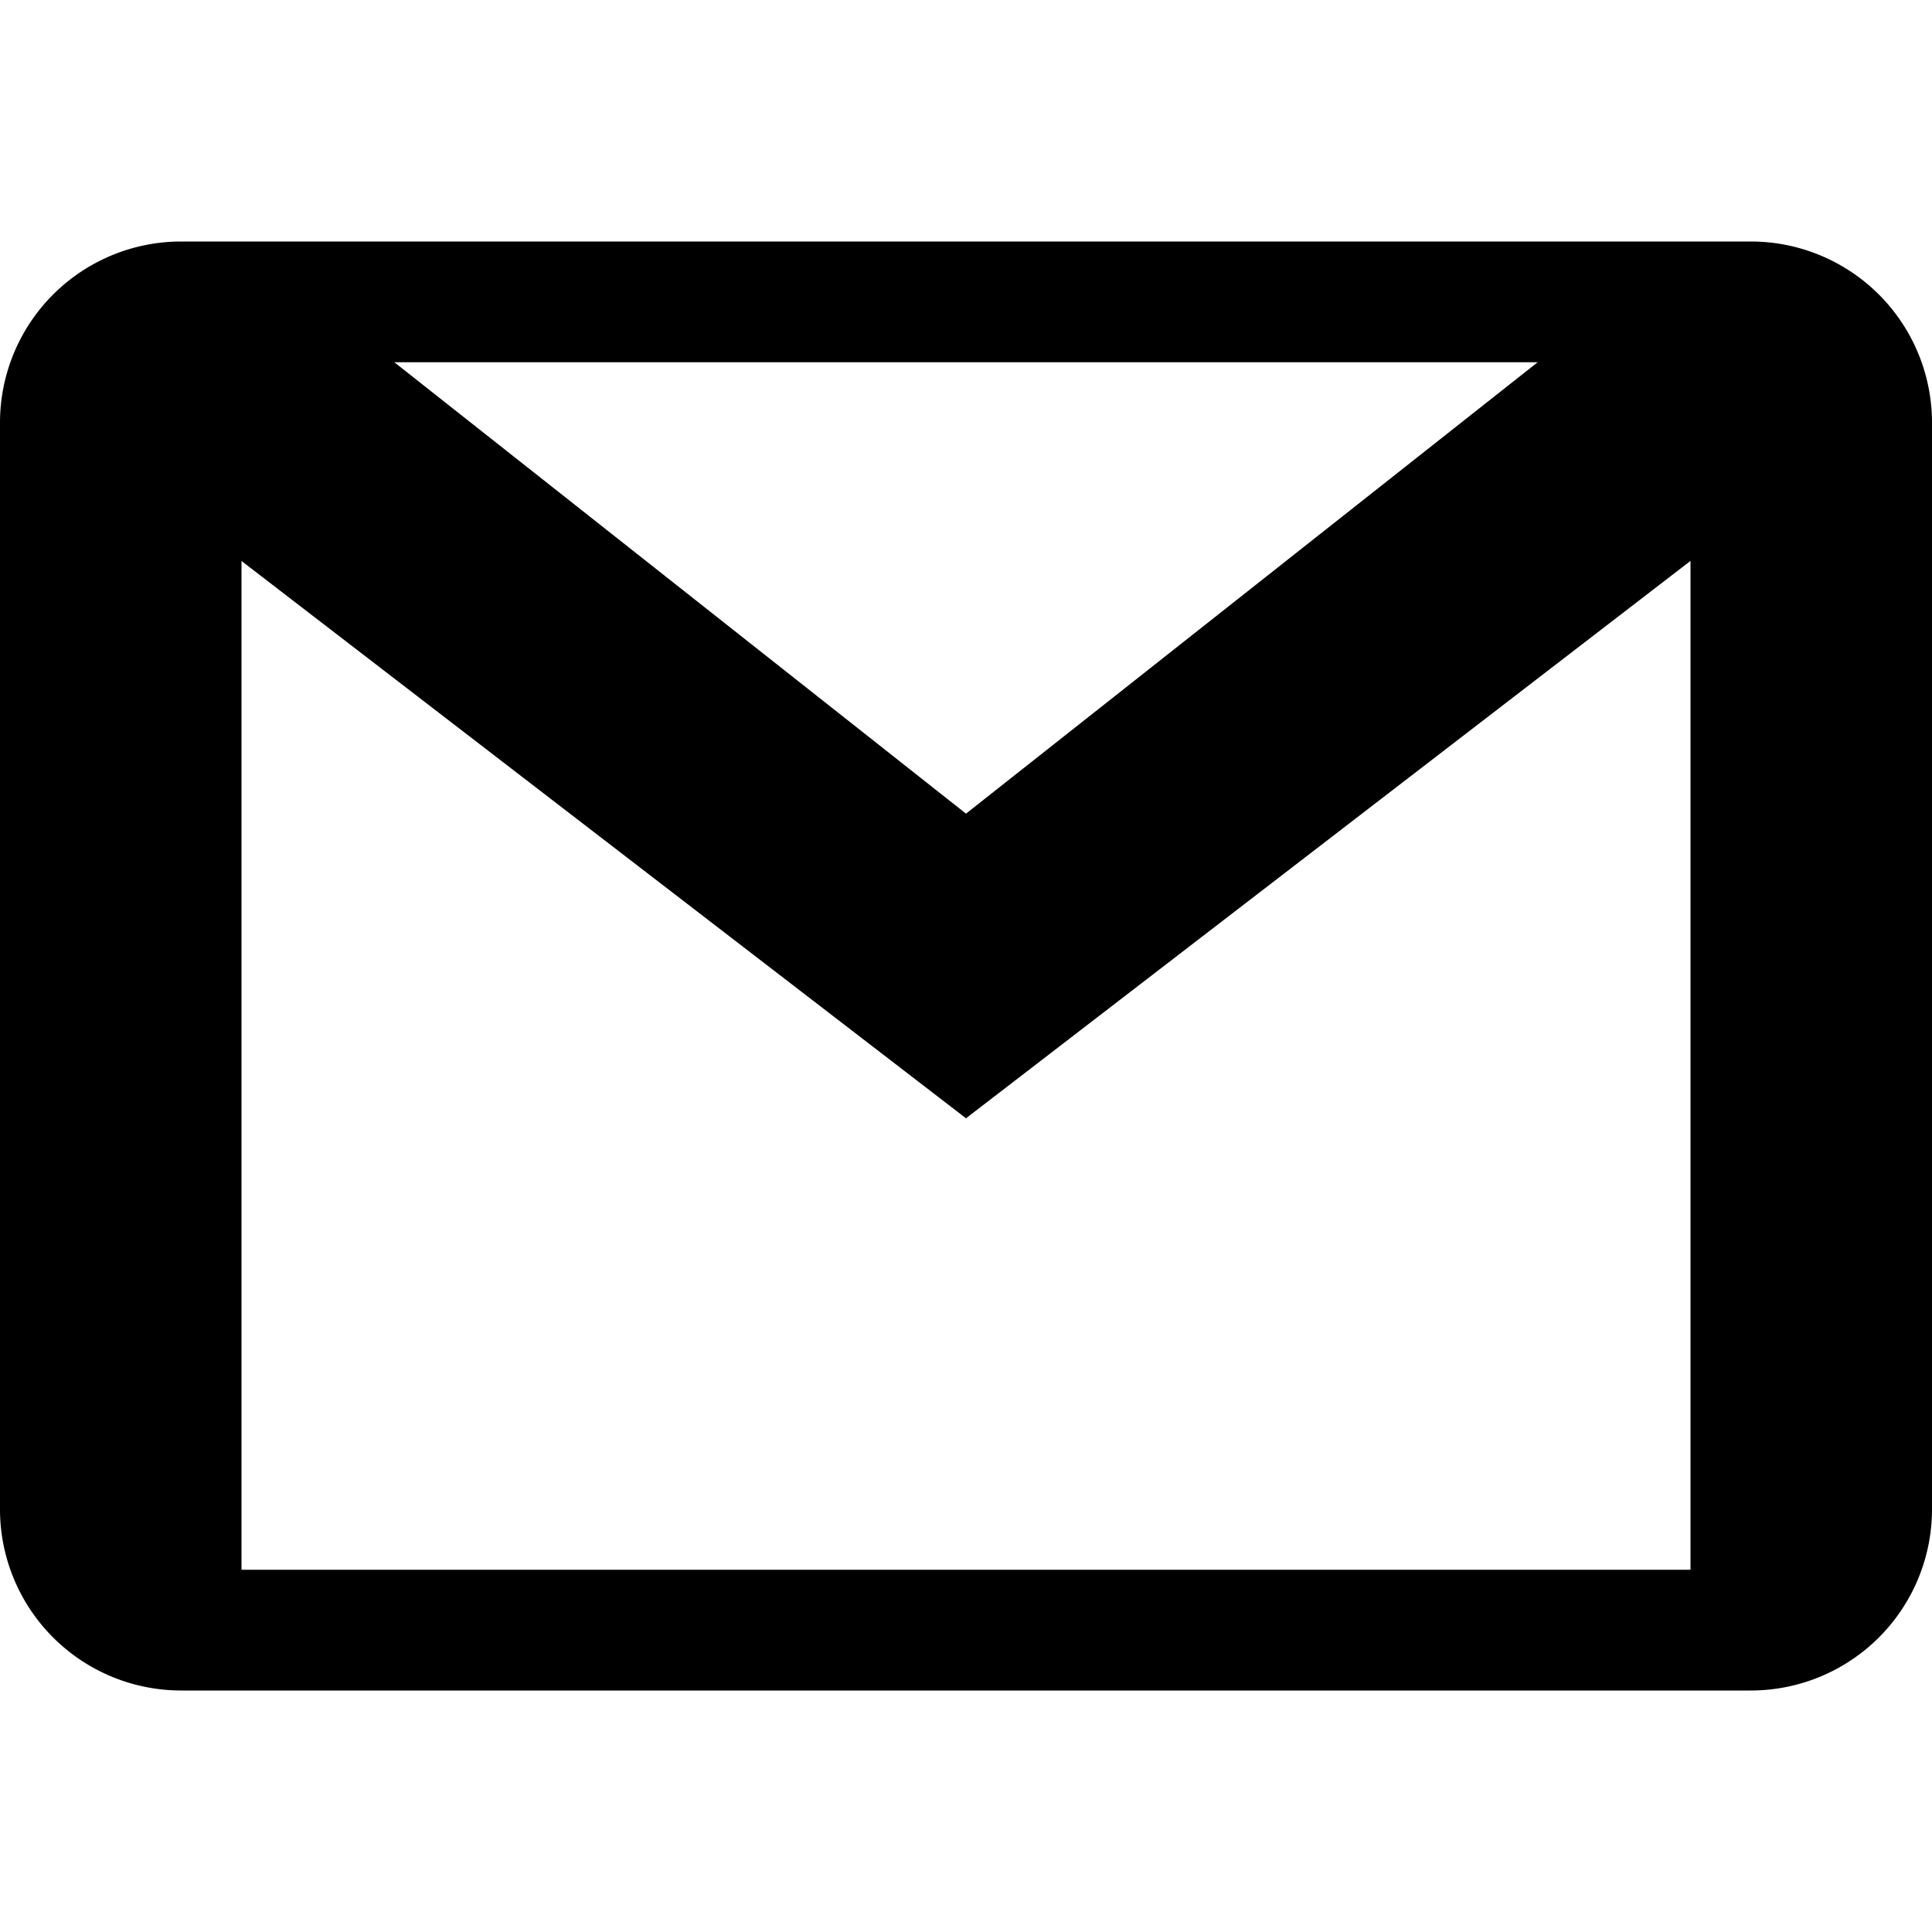 <svg xmlns="http://www.w3.org/2000/svg" xmlns:xlink="http://www.w3.org/1999/xlink" width="28" height="28" viewBox="0 0 28 28">
  <defs>
    <clipPath id="clip-path">
      <rect id="Прямоугольник_138" data-name="Прямоугольник 138" width="28" height="28" transform="translate(1276 1286)" fill="#e9ecf1" stroke="#707070" stroke-width="1"/>
    </clipPath>
  </defs>
  <g id="Группа_масок_11" data-name="Группа масок 11" transform="translate(-1276 -1286)" clip-path="url(#clip-path)">
    <g id="gmail_6_" data-name="gmail (6)" transform="translate(1276 1286)">
      <g id="Сгруппировать_515" data-name="Сгруппировать 515">
        <path id="Контур_325" data-name="Контур 325" d="M25.375,3.5H2.625A2.626,2.626,0,0,0,0,6.125v15.75A2.626,2.626,0,0,0,2.625,24.5h22.75A2.626,2.626,0,0,0,28,21.875V6.125A2.626,2.626,0,0,0,25.375,3.5Zm-3.09,1.75L14,11.792,5.715,5.25ZM24.5,22.75H3.5V8.13L14,16.207,24.5,8.129Z"/>
      </g>
    </g>
  </g>
</svg>
